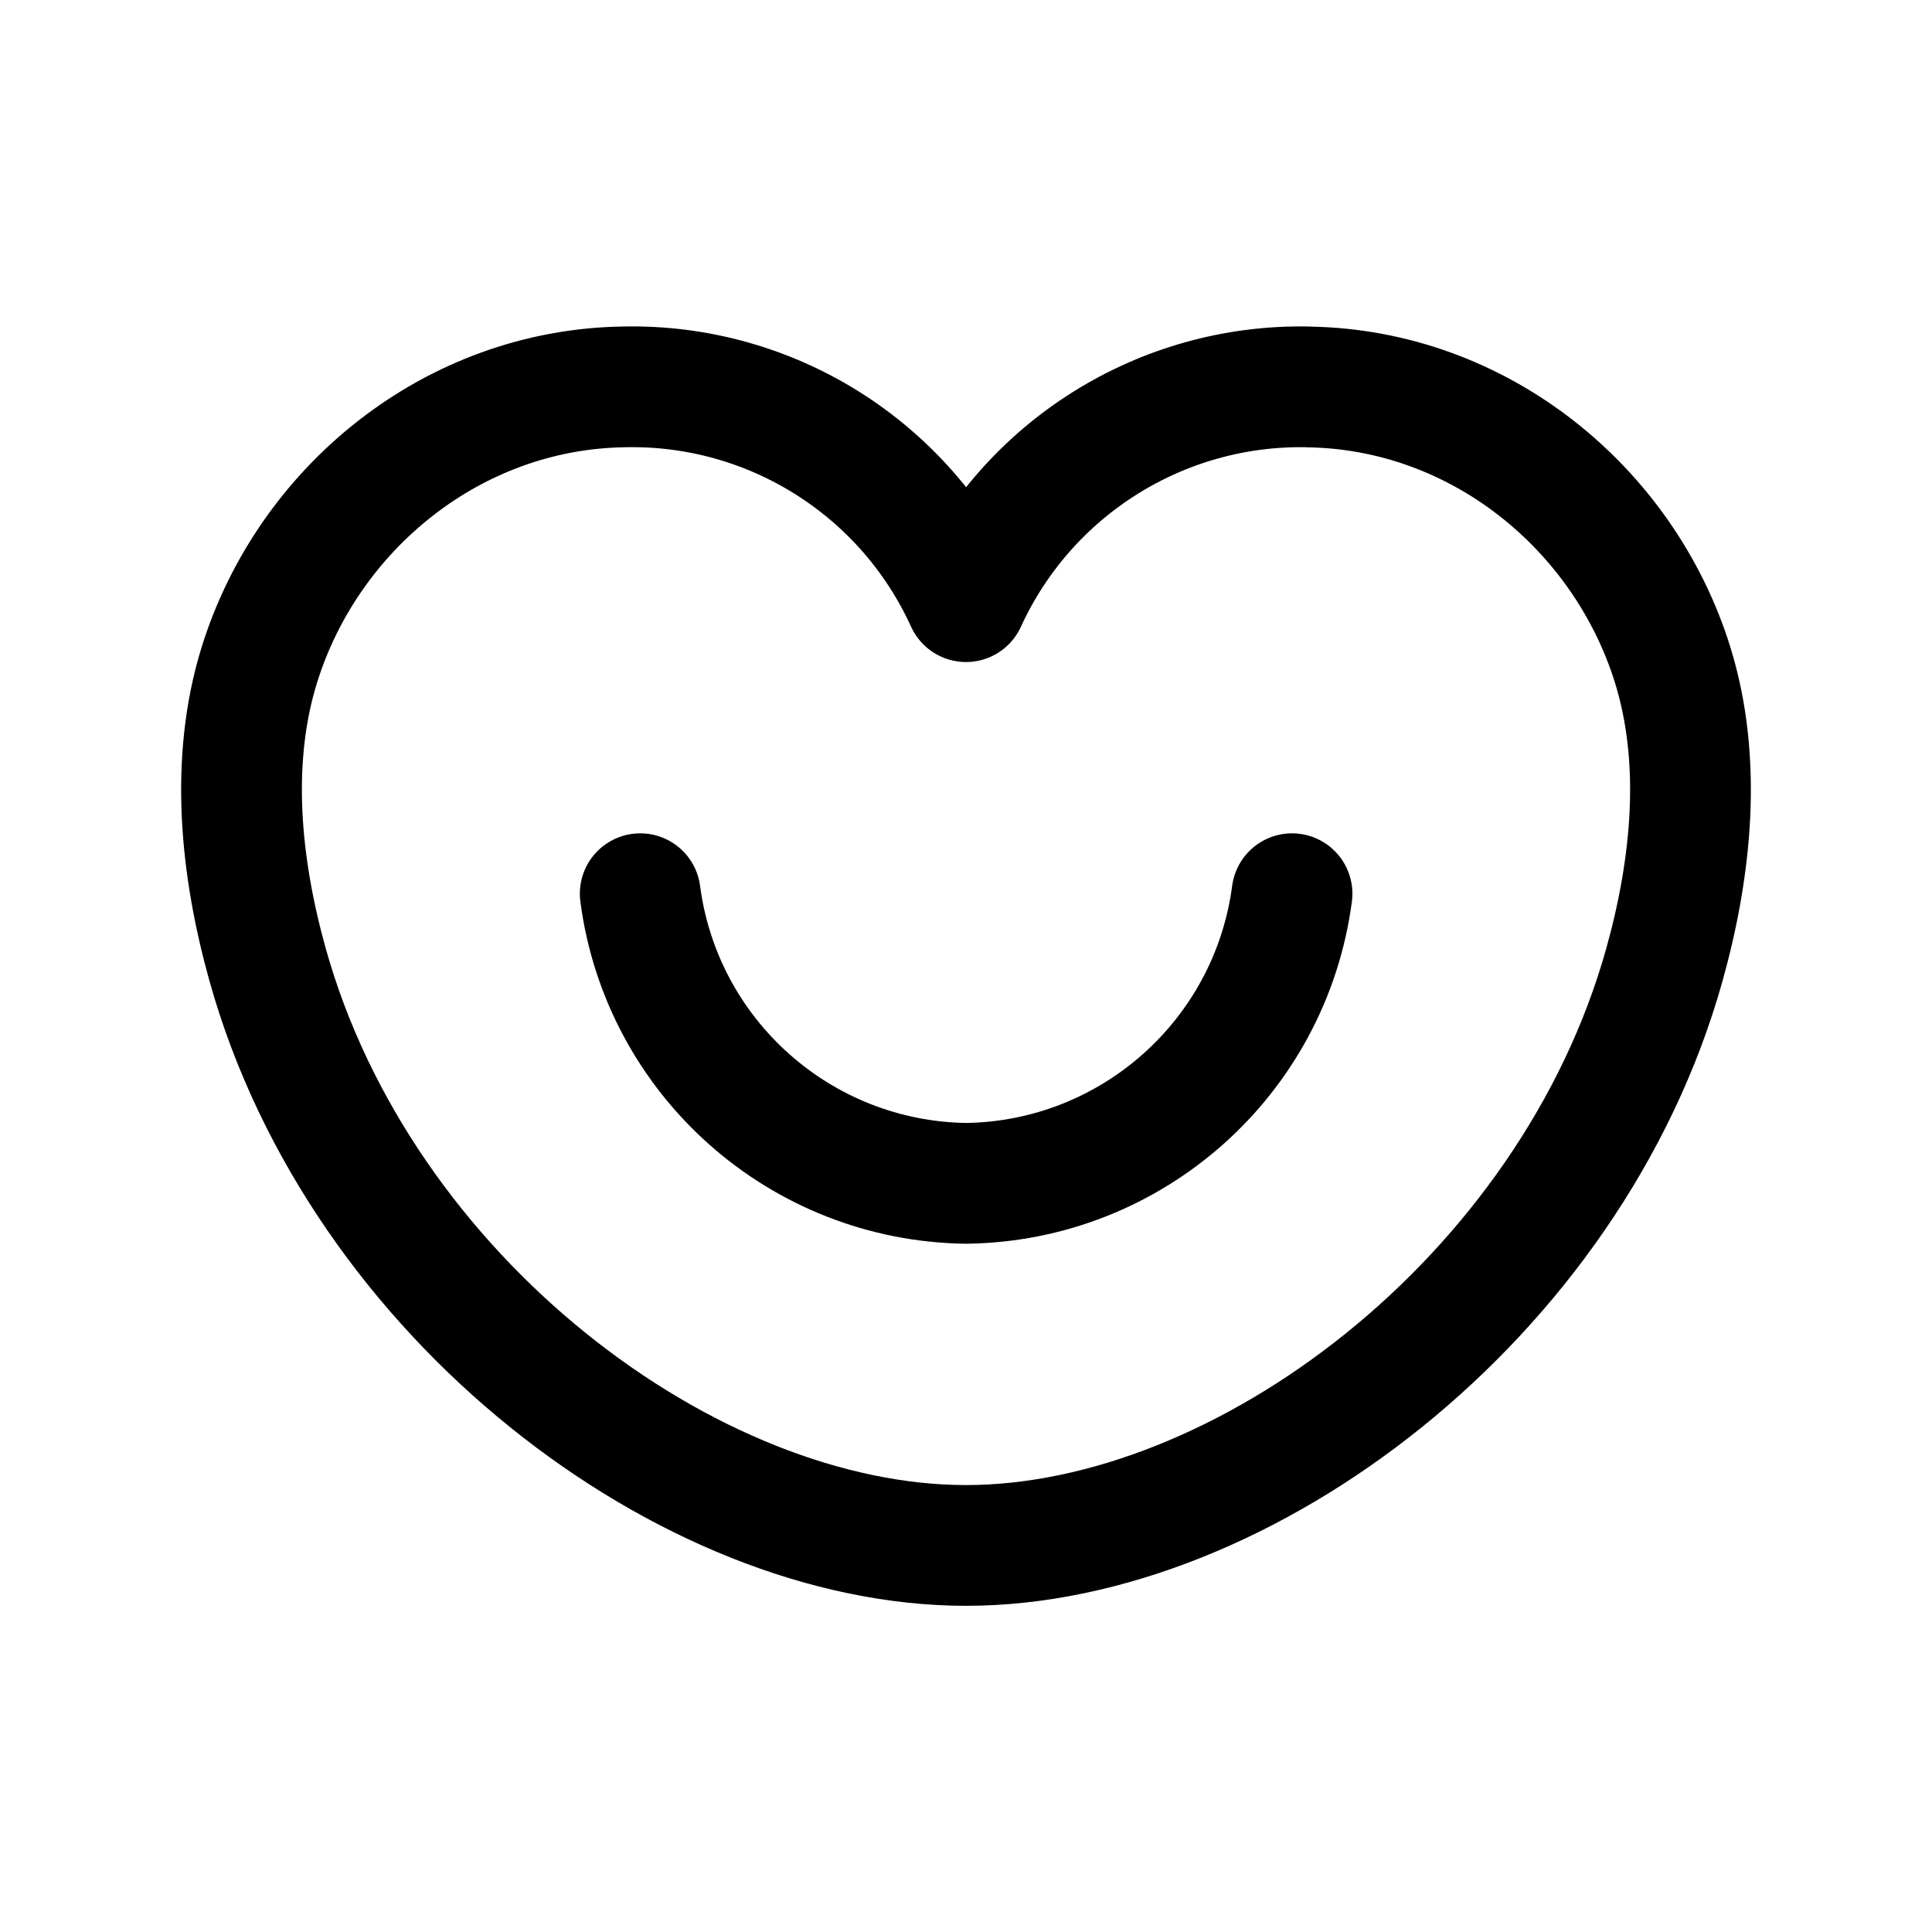 <svg width="24" height="24" viewBox="0 0 24 24" fill="none" xmlns="http://www.w3.org/2000/svg">
<path d="M16.255 4.806L16.256 4.807C18.376 4.84 20.169 6.312 20.776 8.252C21.152 9.457 21.01 10.786 20.676 11.983C19.518 16.128 15.437 19.198 12 19.198C8.562 19.198 4.482 16.128 3.324 11.983C2.99 10.786 2.848 9.456 3.224 8.252C3.831 6.311 5.625 4.839 7.747 4.806C9.571 4.764 11.244 5.813 12 7.474C12.759 5.816 14.431 4.767 16.255 4.806Z" stroke="black" stroke-width="1.5" stroke-linecap="round" stroke-linejoin="round"/>
<path d="M16.05 11.102C15.781 13.14 14.057 14.673 12.001 14.7C9.945 14.672 8.221 13.14 7.953 11.102" stroke="black" stroke-width="1.5" stroke-linecap="round" stroke-linejoin="round"/>
</svg>